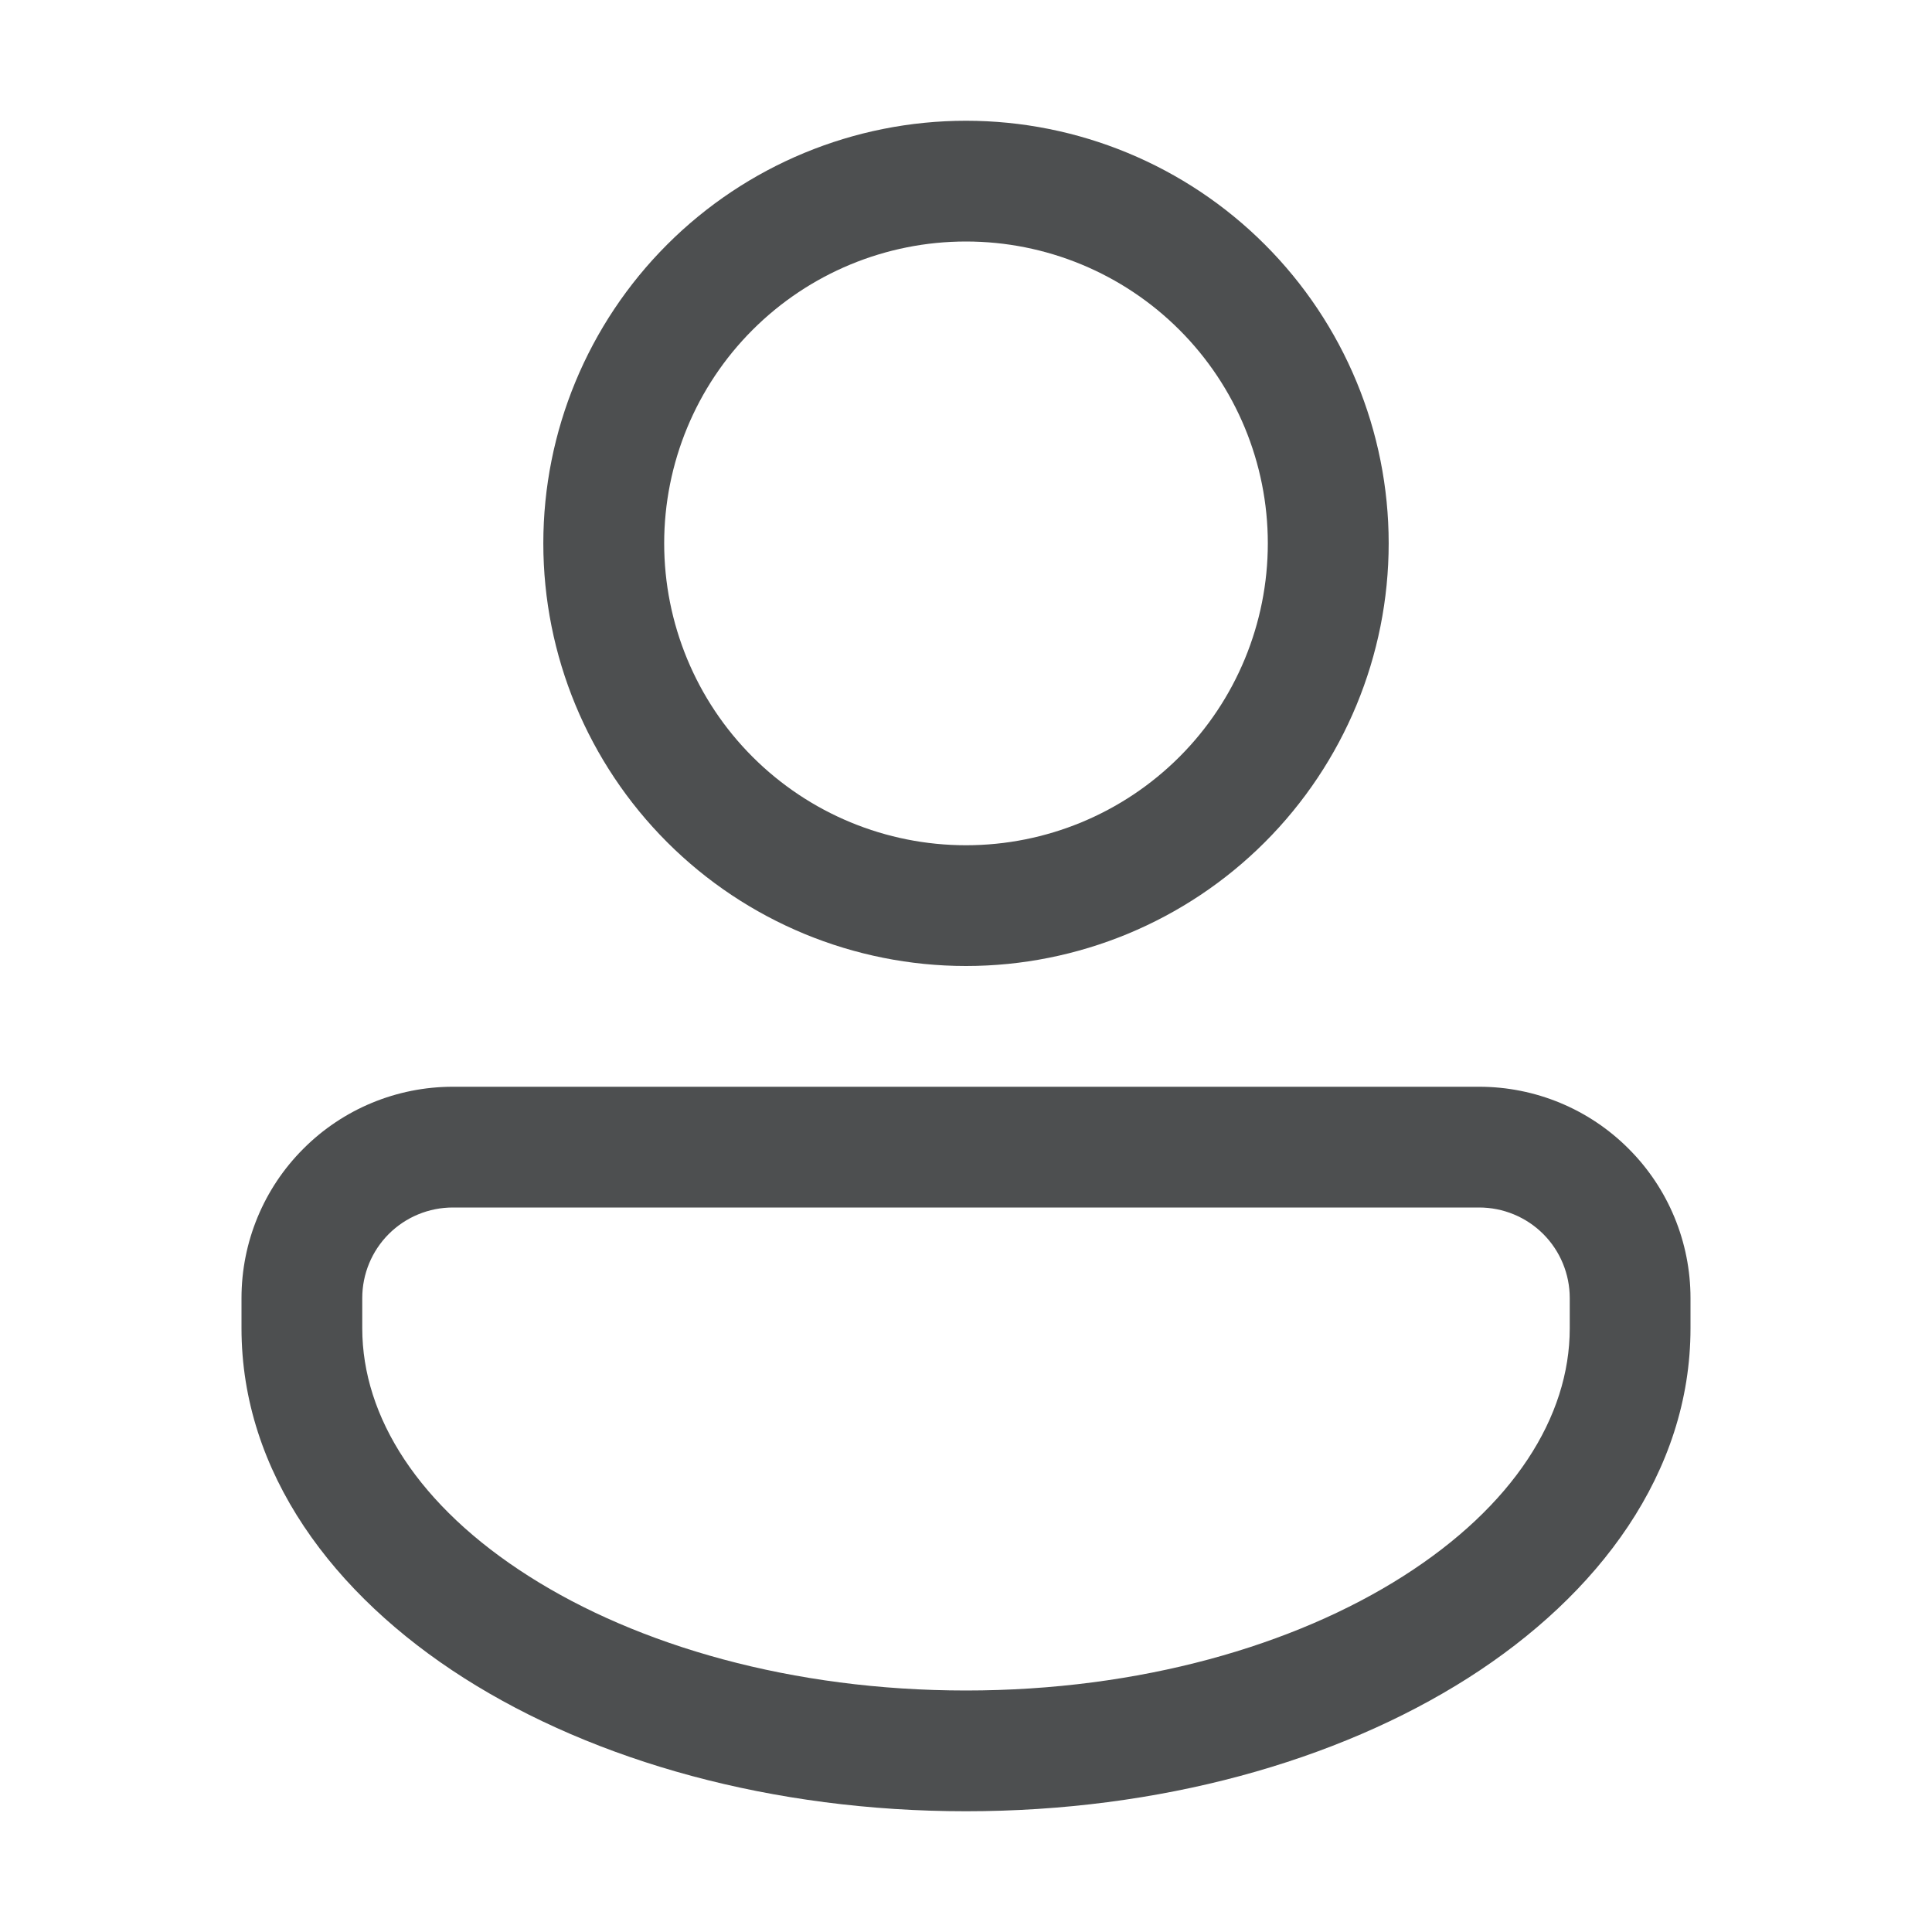<svg width="18" height="18" viewBox="0 0 18 18" fill="none" xmlns="http://www.w3.org/2000/svg">
<path d="M12.938 5.062C12.938 6.107 12.523 7.108 11.784 7.847C11.046 8.585 10.044 9 9 9C7.956 9 6.954 8.585 6.216 7.847C5.477 7.108 5.062 6.107 5.062 5.062C5.062 4.018 5.477 3.017 6.216 2.278C6.954 1.54 7.956 1.125 9 1.125C10.044 1.125 11.046 1.54 11.784 2.278C12.523 3.017 12.938 4.018 12.938 5.062ZM11.812 5.062C11.812 4.317 11.516 3.601 10.989 3.074C10.461 2.546 9.746 2.25 9 2.25C8.254 2.25 7.539 2.546 7.011 3.074C6.484 3.601 6.188 4.317 6.188 5.062C6.188 5.808 6.484 6.524 7.011 7.051C7.539 7.579 8.254 7.875 9 7.875C9.746 7.875 10.461 7.579 10.989 7.051C11.516 6.524 11.812 5.808 11.812 5.062ZM4.219 10.125C3.697 10.125 3.196 10.332 2.827 10.702C2.457 11.071 2.25 11.572 2.25 12.094V12.375C2.25 13.721 3.107 14.86 4.323 15.634C5.546 16.412 7.201 16.875 9 16.875C10.799 16.875 12.454 16.412 13.677 15.634C14.893 14.86 15.75 13.721 15.75 12.375V12.094C15.75 11.572 15.543 11.071 15.173 10.702C14.804 10.332 14.303 10.125 13.781 10.125H4.219ZM3.375 12.094C3.375 11.87 3.464 11.655 3.622 11.497C3.78 11.339 3.995 11.25 4.219 11.25H13.781C14.005 11.25 14.22 11.339 14.378 11.497C14.536 11.655 14.625 11.87 14.625 12.094V12.375C14.625 13.204 14.096 14.034 13.073 14.685C12.057 15.332 10.618 15.75 9 15.75C7.382 15.75 5.943 15.332 4.927 14.685C3.903 14.034 3.375 13.203 3.375 12.375V12.094Z" fill="#212325" fill-opacity="0.8"/>
</svg>
